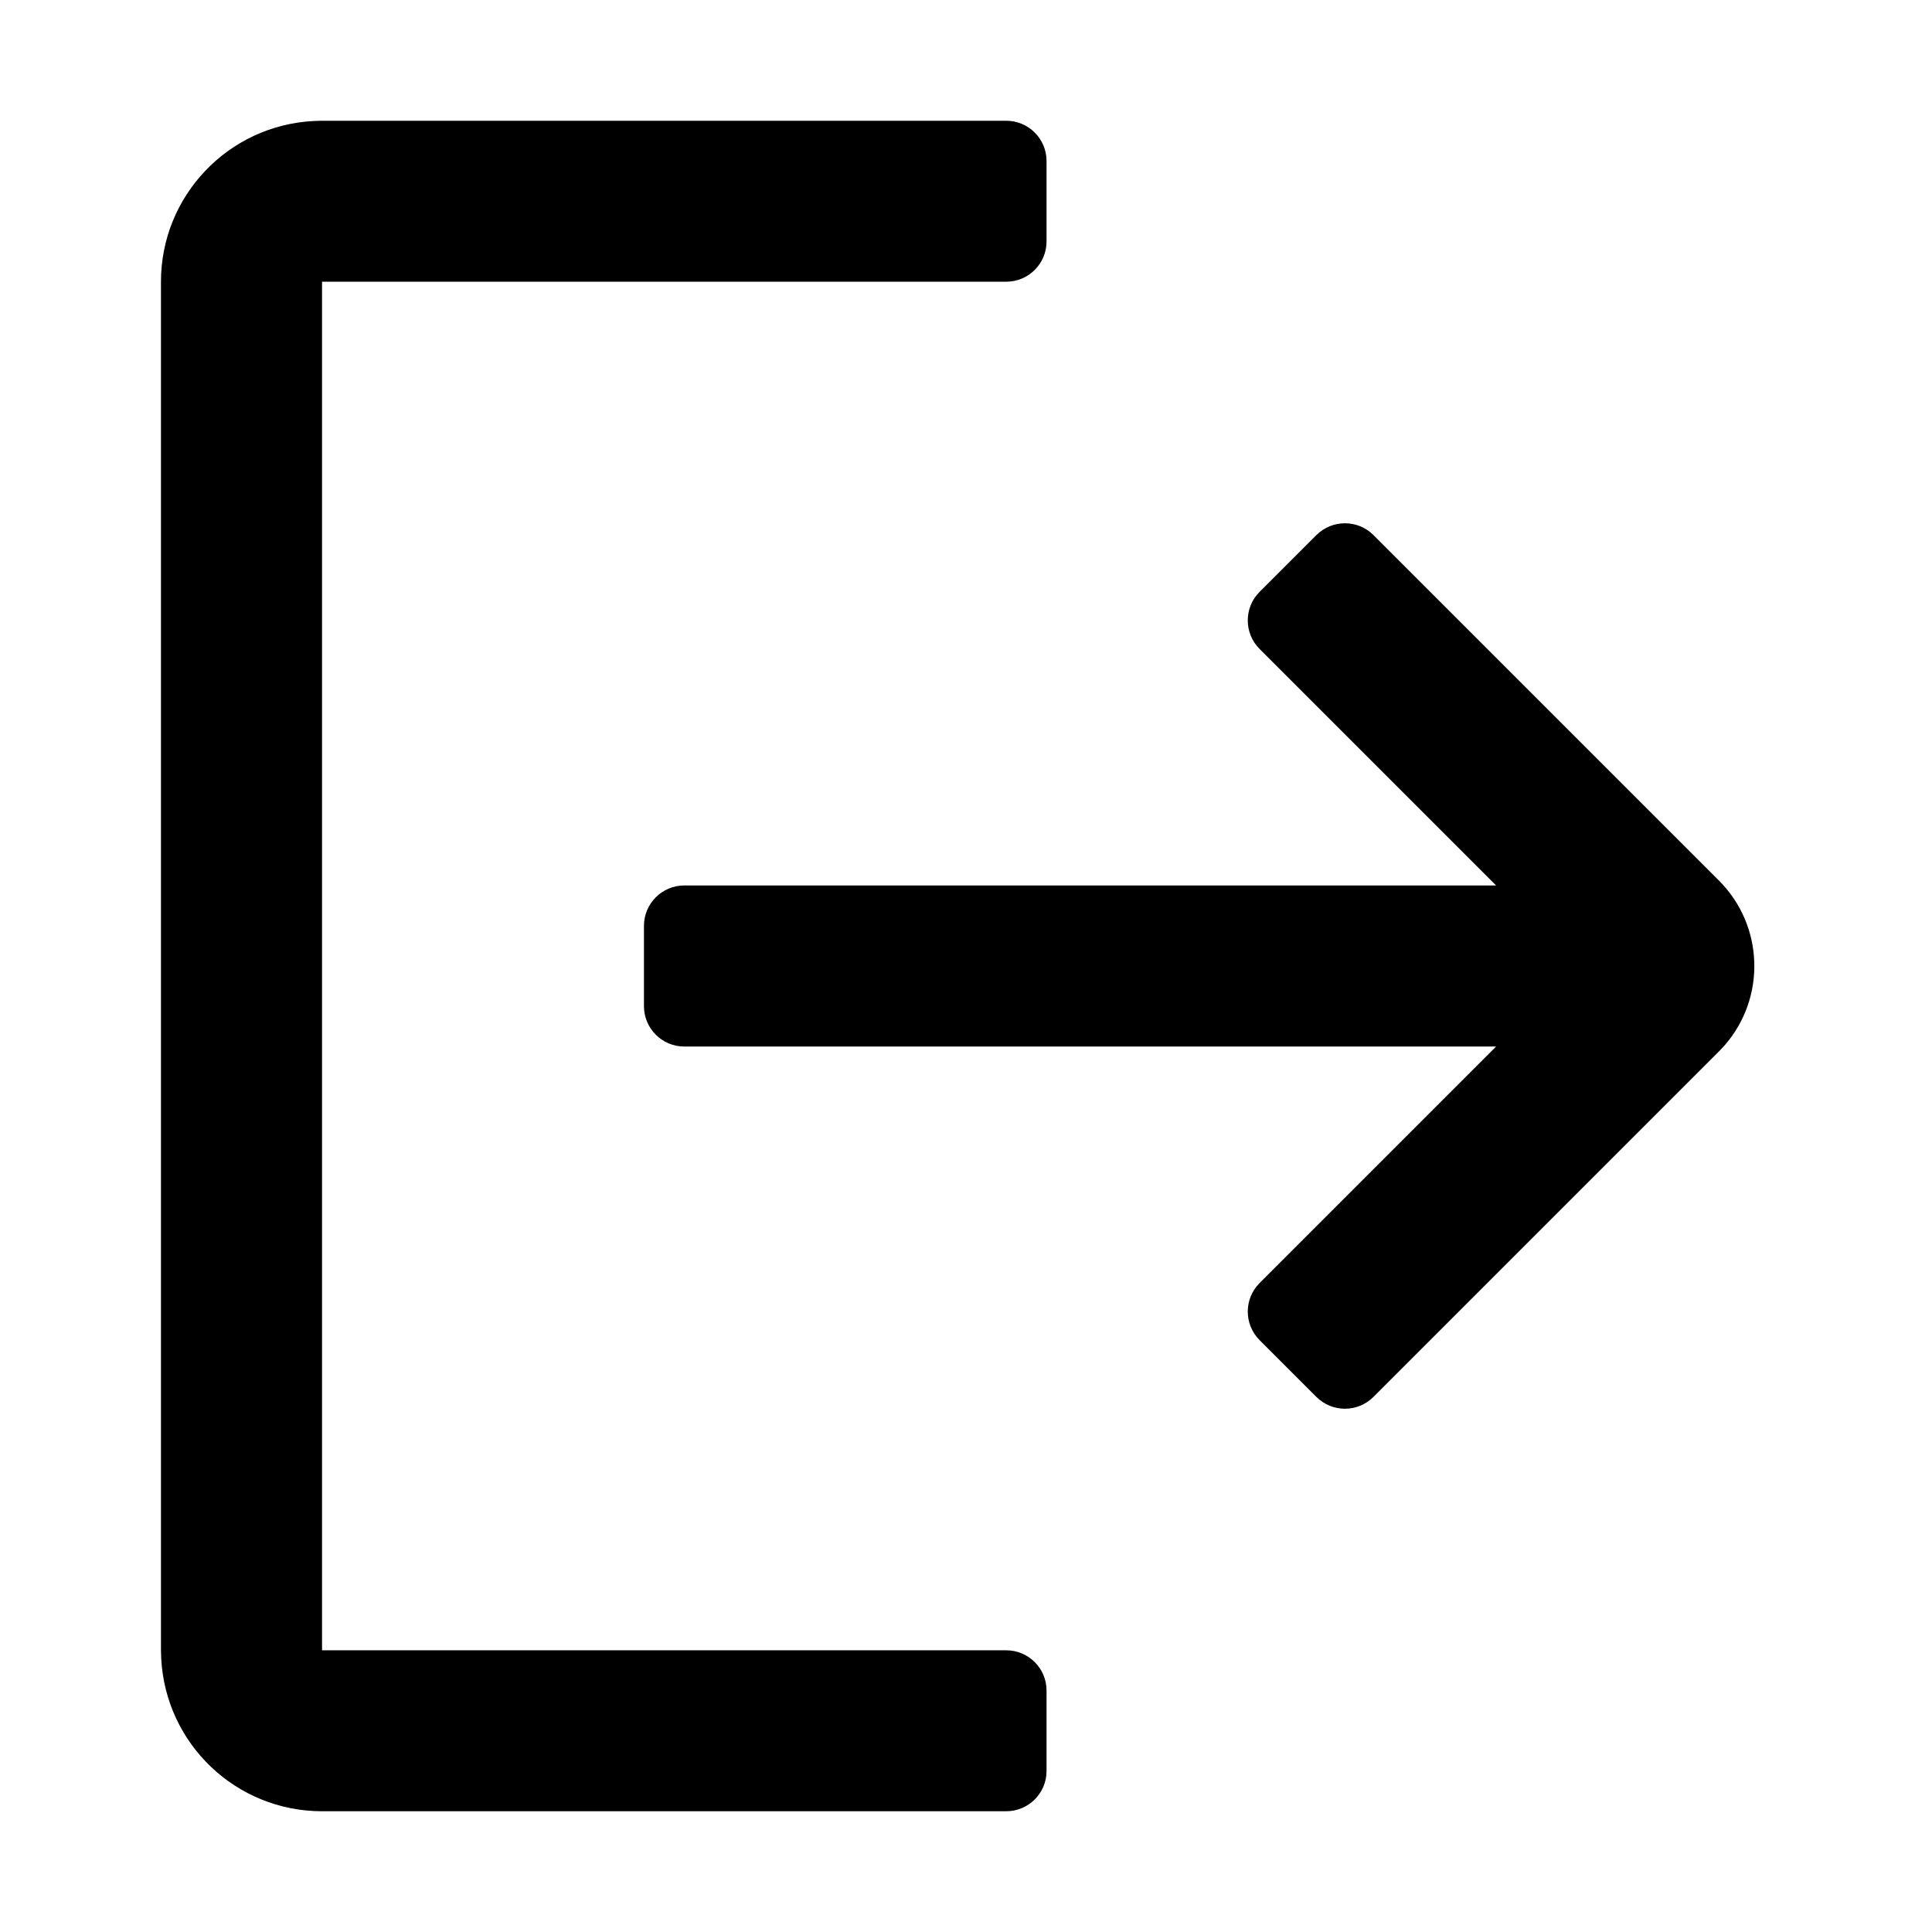 <svg xmlns="http://www.w3.org/2000/svg" xmlns:xlink="http://www.w3.org/1999/xlink" version="1.1"
  width="16" height="16" viewBox="0 0 16 16">
  <defs>
    <clipPath id="master_svg0_42_33289">
      <rect x="0" y="0" width="16" height="16" rx="0" />
    </clipPath>
    <clipPath id="master_svg1_42_05681">
      <rect x="0" y="0" width="16" height="16" rx="0" />
    </clipPath>
  </defs>
  <g clip-path="url(#master_svg0_42_33289)">
    <g clip-path="url(#master_svg1_42_05681)">
      <g>
        <path
          d="M8.333,1C8.517,1,8.667,1.149,8.667,1.333L8.667,2C8.667,2.184,8.517,2.333,8.333,2.333L2.667,2.333L2.667,13.667L8.333,13.667C8.517,13.667,8.667,13.816,8.667,14L8.667,14.667C8.667,14.851,8.517,15,8.333,15L2.667,15C1.956,15,1.371,14.443,1.335,13.733L1.333,13.667L1.333,2.333C1.333,1.623,1.89,1.037,2.6,1.002L2.667,1L8.333,1ZM11.374,4.431L14.236,7.293C14.608,7.665,14.628,8.263,14.281,8.659L14.236,8.707L11.374,11.569C11.244,11.699,11.033,11.699,10.902,11.569L10.431,11.098C10.301,10.967,10.301,10.757,10.431,10.626L12.39,8.667L5.667,8.667C5.483,8.667,5.333,8.517,5.333,8.333L5.333,7.667C5.333,7.483,5.483,7.333,5.667,7.333L12.39,7.333L10.431,5.374C10.301,5.244,10.301,5.032,10.431,4.902L10.902,4.431C11.033,4.301,11.244,4.301,11.374,4.431Z"
        />
      </g>
    </g>
  </g>
</svg>
